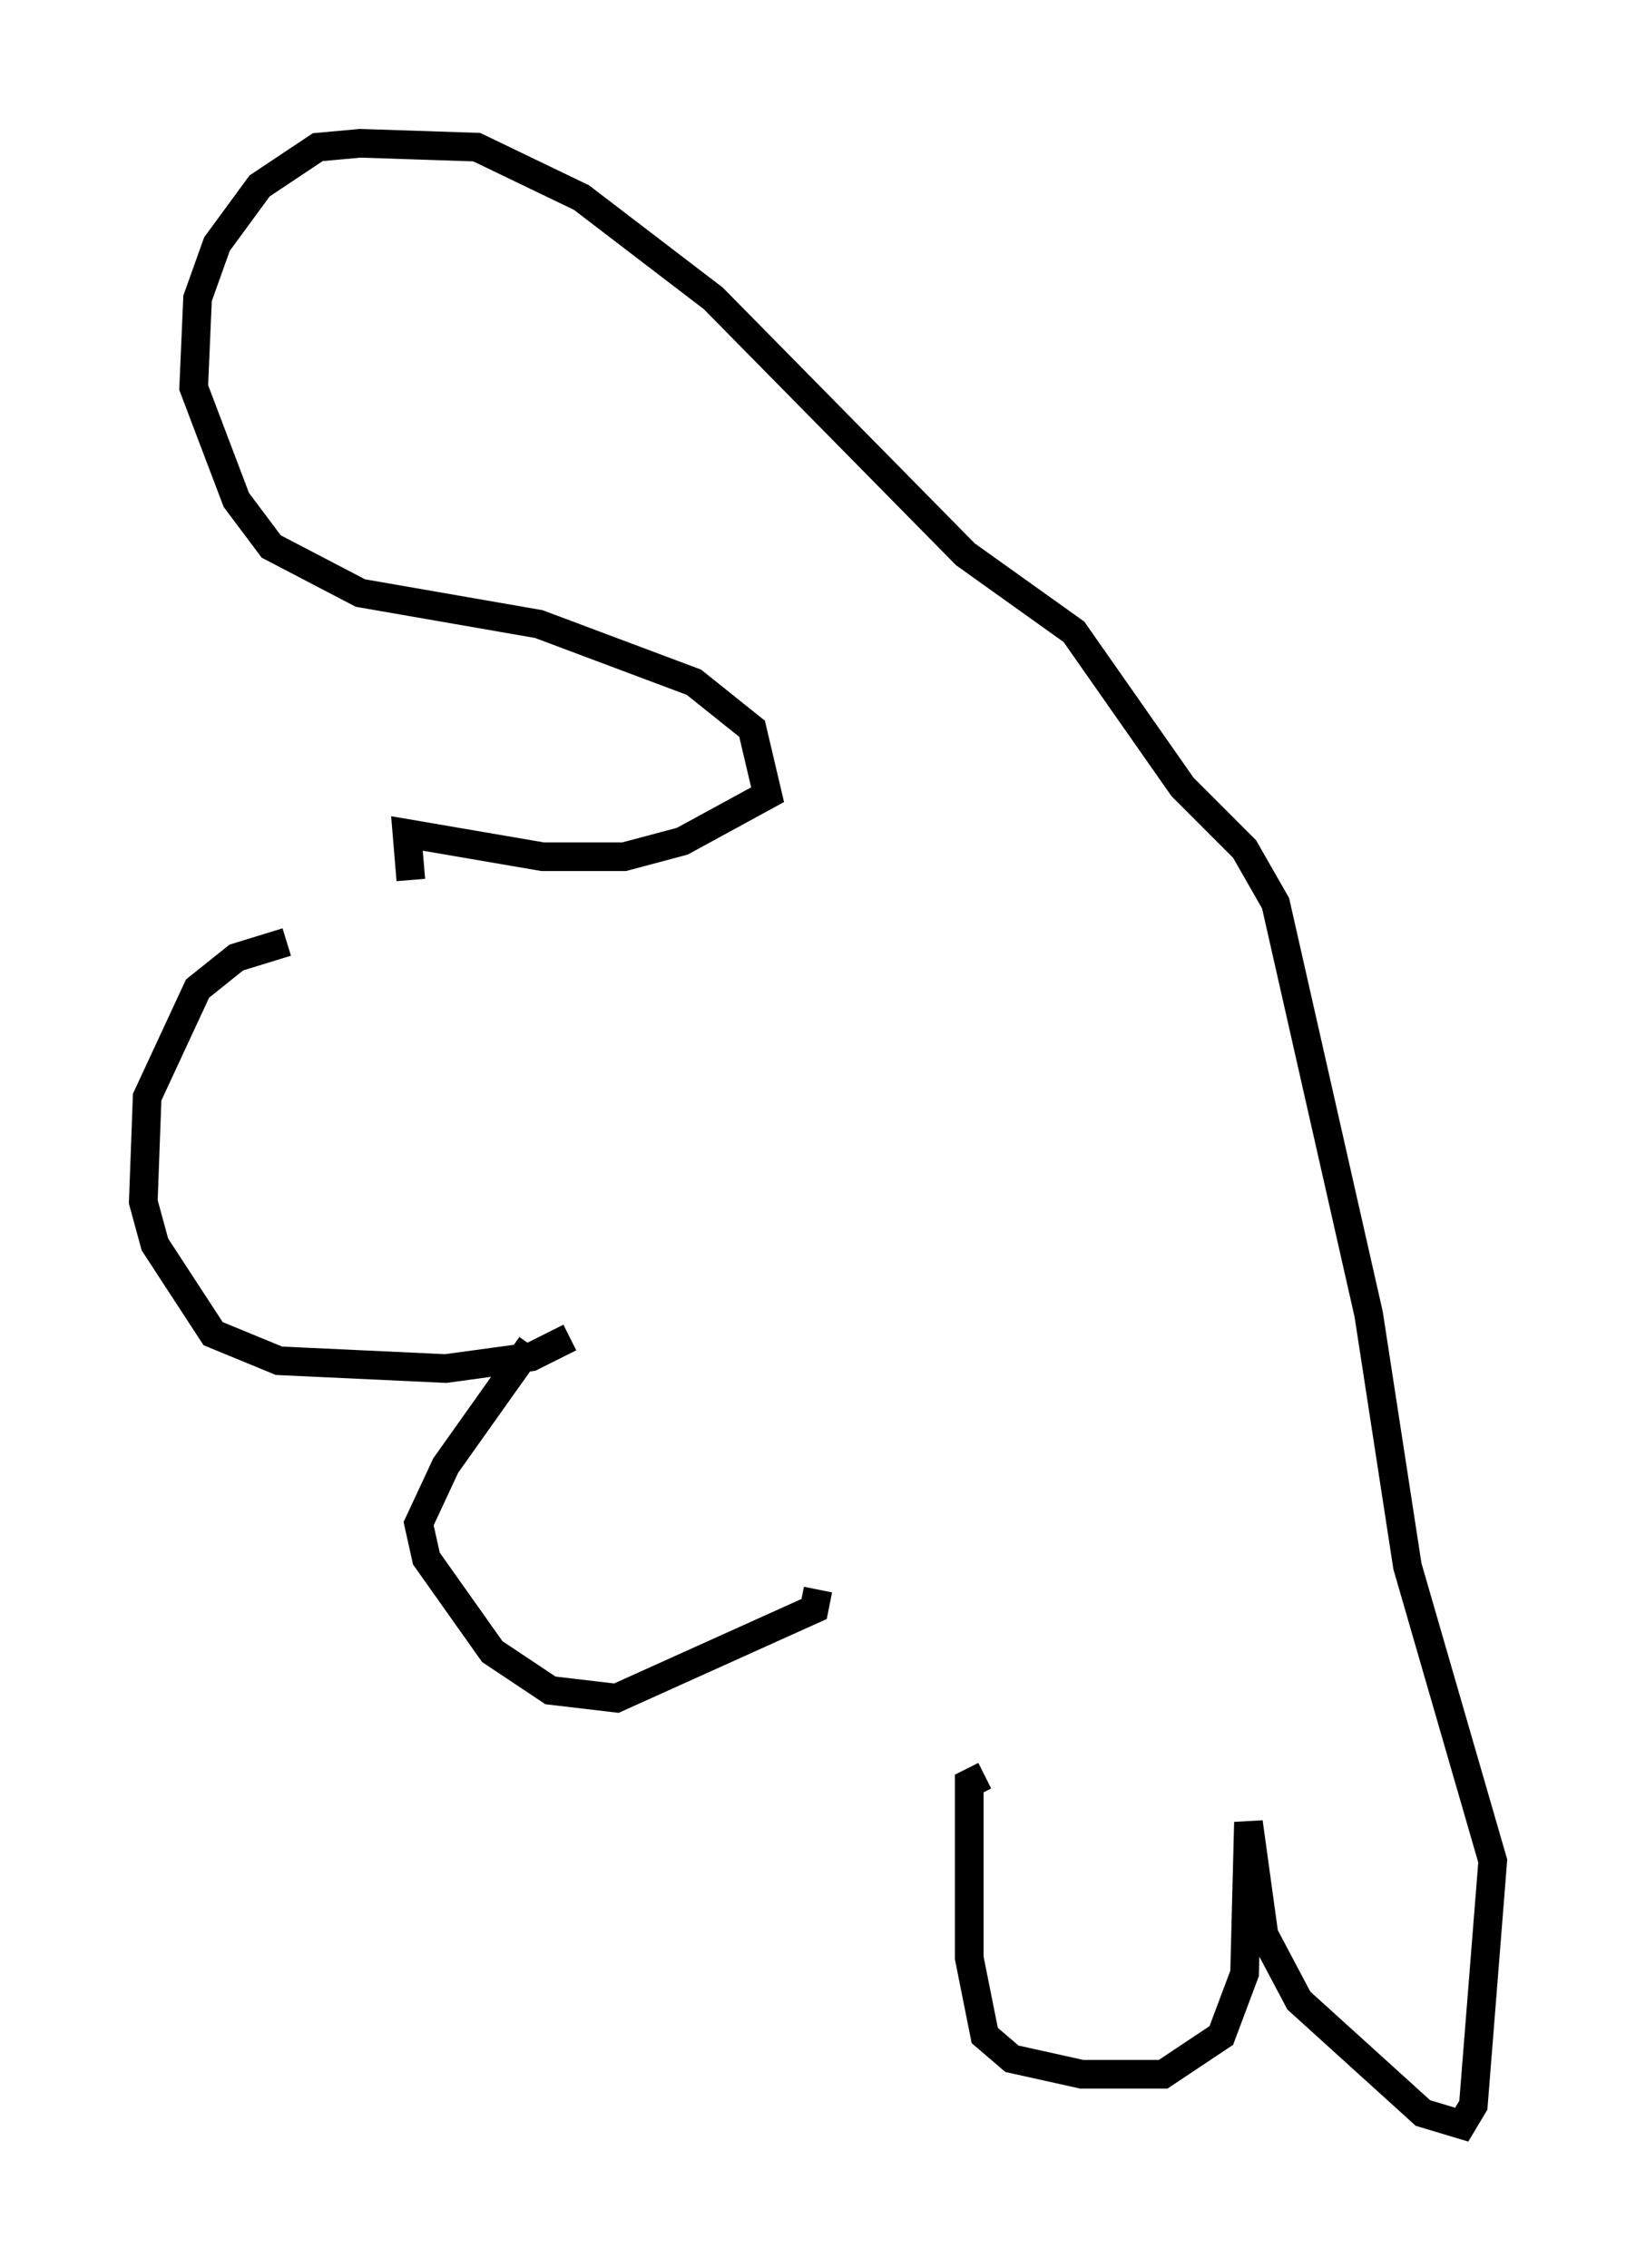<?xml version="1.0" encoding="utf-8" ?>
<svg baseProfile="full" height="79.147" version="1.1" width="57.09" xmlns="http://www.w3.org/2000/svg" xmlns:ev="http://www.w3.org/2001/xml-events" xmlns:xlink="http://www.w3.org/1999/xlink"><defs /><rect fill="white" height="79.147" width="57.09" x="0" y="0" /><path d="M15.419, 32.74 m-5.413, 0.135 l-1.759, 0.541 -1.353, 1.083 l-1.759, 3.789 -0.135, 3.654 l0.406, 1.488 2.03, 3.112 l2.3, 0.947 5.819, 0.271 l2.977, -0.406 1.353, -0.677 m-1.353, 0.271 l-2.977, 4.195 -0.947, 2.03 l0.271, 1.218 2.3, 3.248 l2.03, 1.353 2.3, 0.271 l6.901, -3.112 0.135, -0.677 m5.819, 6.495 l-0.541, 0.271 0.0, 6.089 l0.541, 2.706 0.947, 0.812 l2.436, 0.541 2.842, 0.0 l2.03, -1.353 0.812, -2.165 l0.135, -5.277 0.541, 3.924 l1.218, 2.3 4.33, 3.924 l1.353, 0.406 0.406, -0.677 l0.677, -8.525 -2.977, -10.284 l-1.353, -8.796 -3.248, -14.344 l-1.083, -1.894 -2.165, -2.165 l-3.789, -5.413 -3.789, -2.706 l-8.796, -8.931 -4.601, -3.518 l-3.654, -1.759 -4.059, -0.135 l-1.488, 0.135 -2.03, 1.353 l-1.488, 2.03 -0.677, 1.894 l-0.135, 3.112 1.488, 3.924 l1.218, 1.624 3.112, 1.624 l6.225, 1.083 5.413, 2.03 l2.03, 1.624 0.541, 2.3 l-2.977, 1.624 -2.03, 0.541 l-2.842, 0.0 -4.736, -0.812 l0.135, 1.624 " fill="none" stroke="black" stroke-width="1" /></svg>